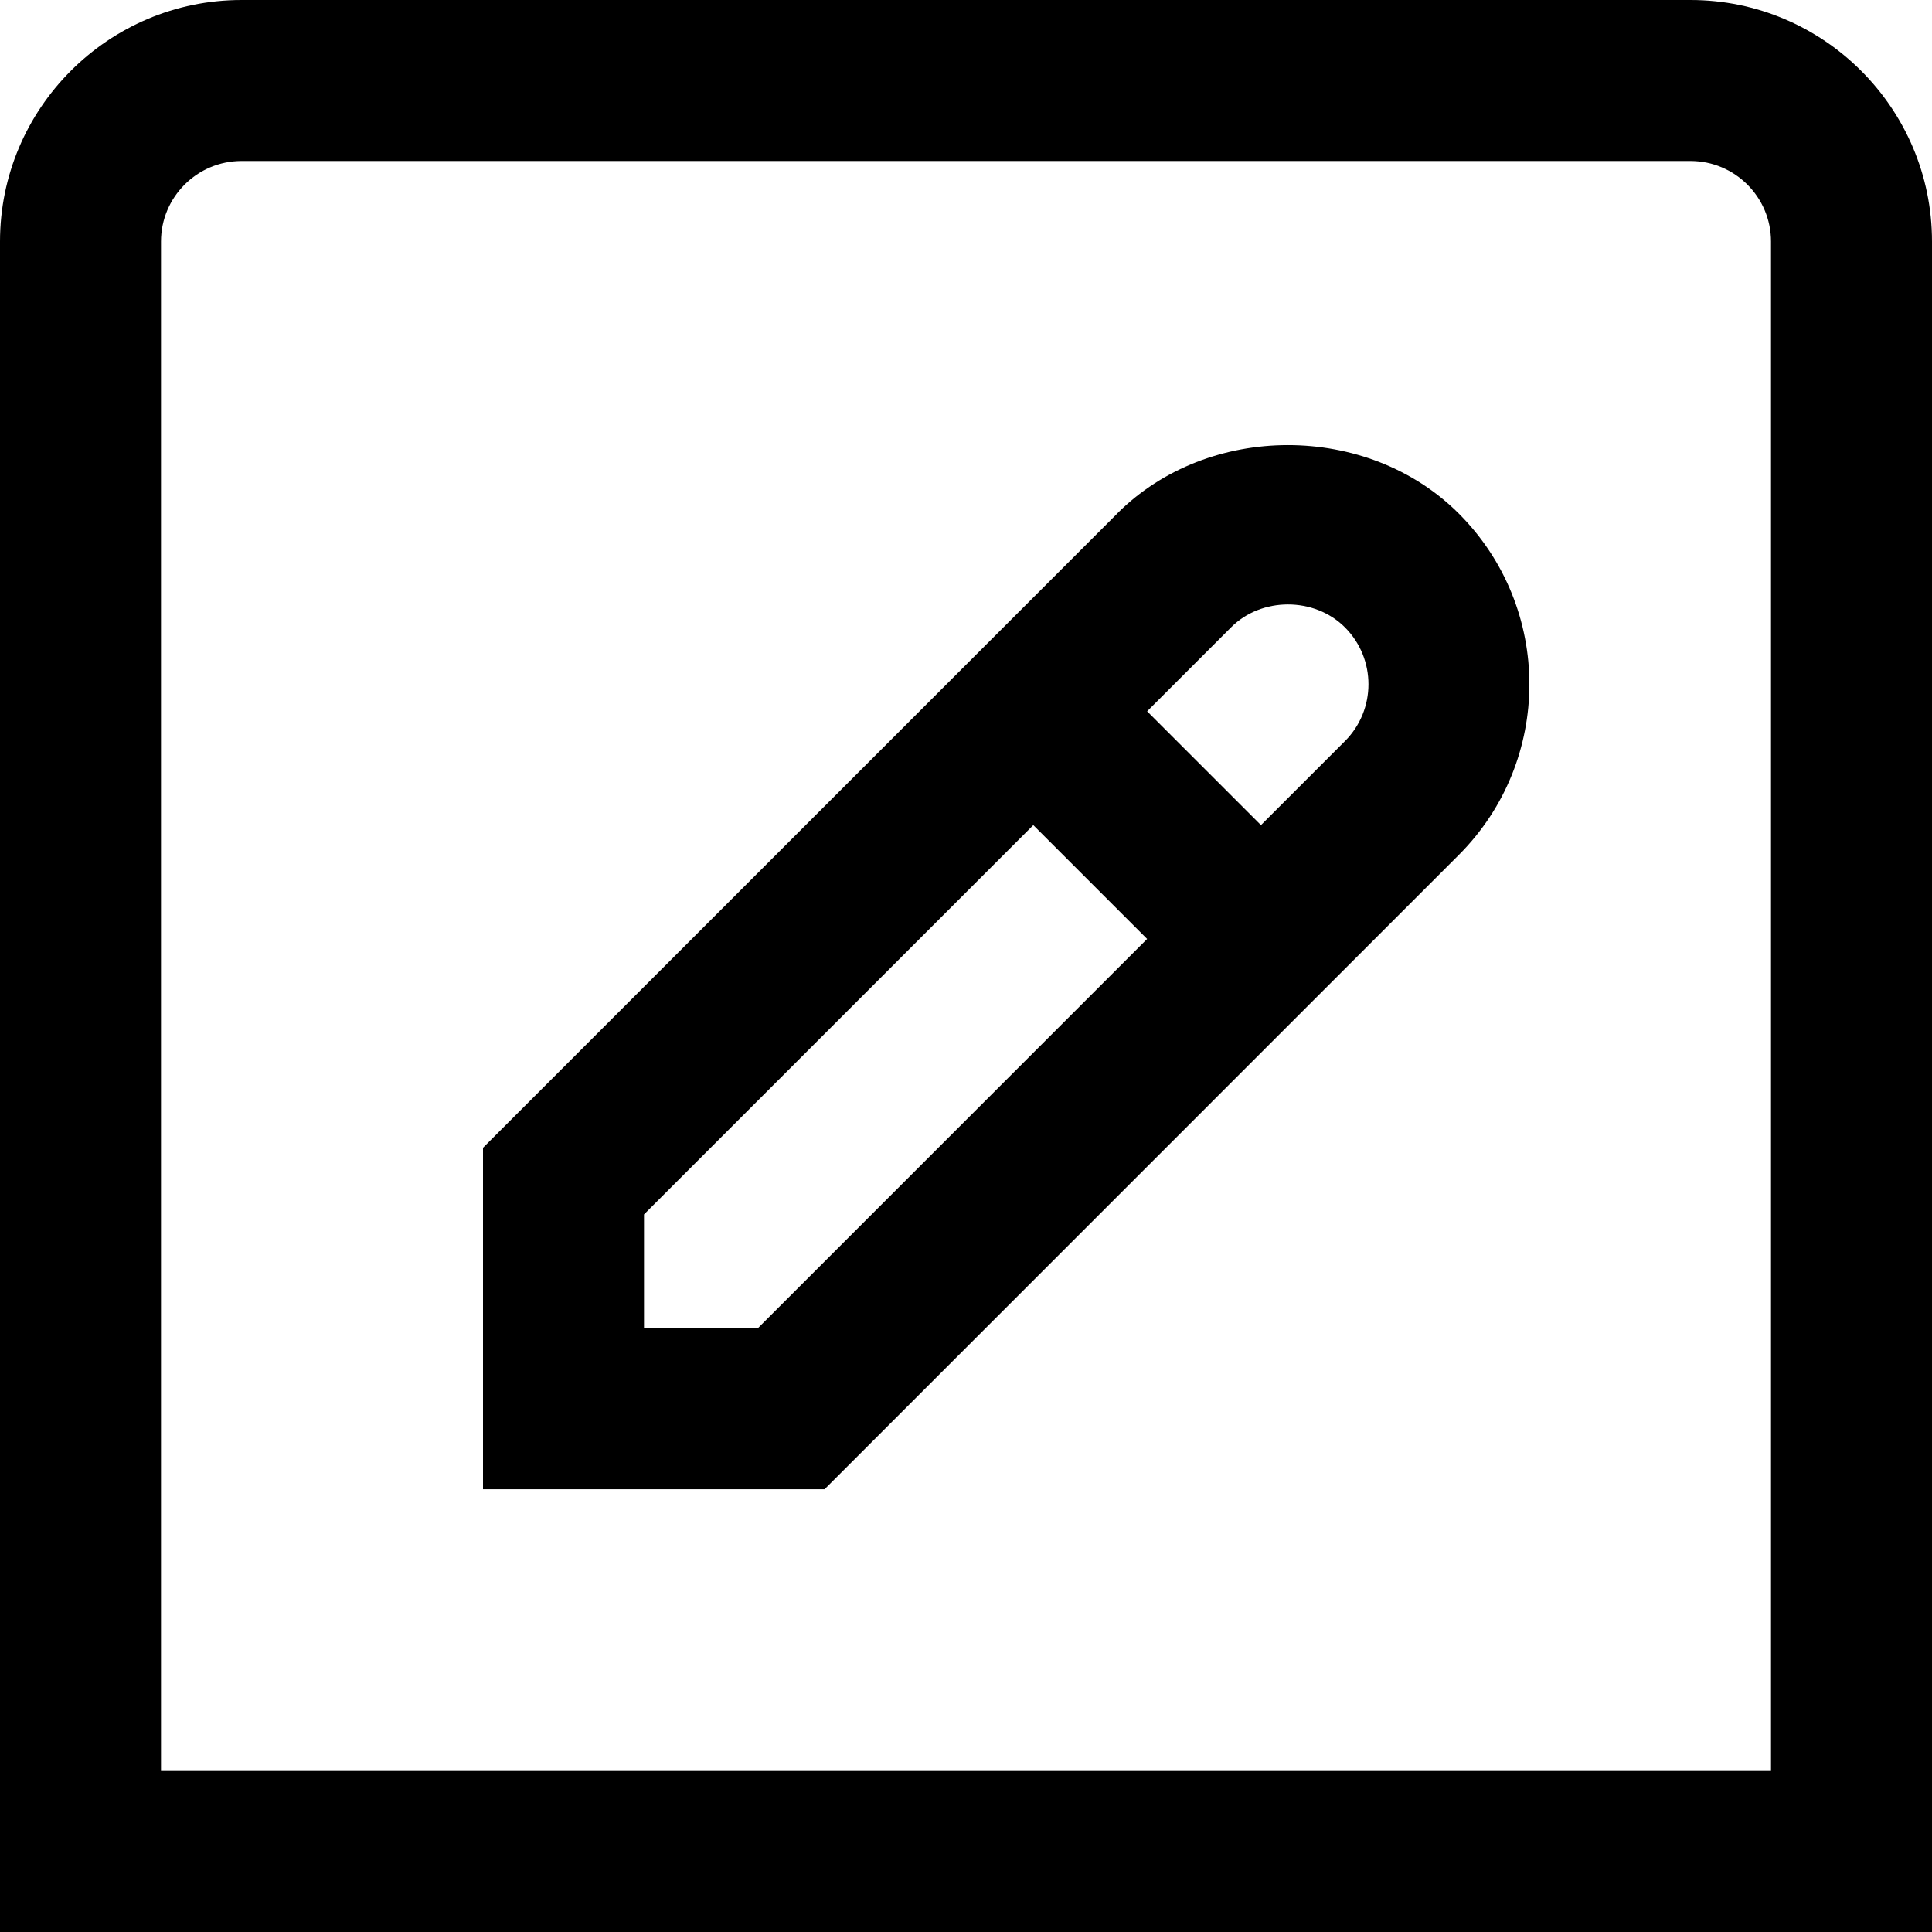 <?xml version="1.0" encoding="UTF-8"?>
<svg xmlns="http://www.w3.org/2000/svg" id="Layer_1" data-name="Layer 1" viewBox="0 0 24 24" width="512" height="512"><path d="m21,0H3C1.346,0,0,1.346,0,3v21h24V3c0-1.654-1.346-3-3-3Zm1,22H2V3c0-.552.449-1,1-1h18c.551,0,1,.448,1,1v19ZM13.879,6.379l-7.879,7.879v4.242h4.243l7.878-7.879c1.17-1.17,1.17-3.072,0-4.242-1.134-1.133-3.11-1.133-4.243,0Zm-4.464,10.121h-1.415v-1.414l4.836-4.836,1.414,1.414-4.836,4.836Zm7.292-7.293l-1.043,1.043-1.414-1.414,1.043-1.043c.377-.379,1.036-.379,1.414,0,.39.39.39,1.024,0,1.414Z"/></svg>
